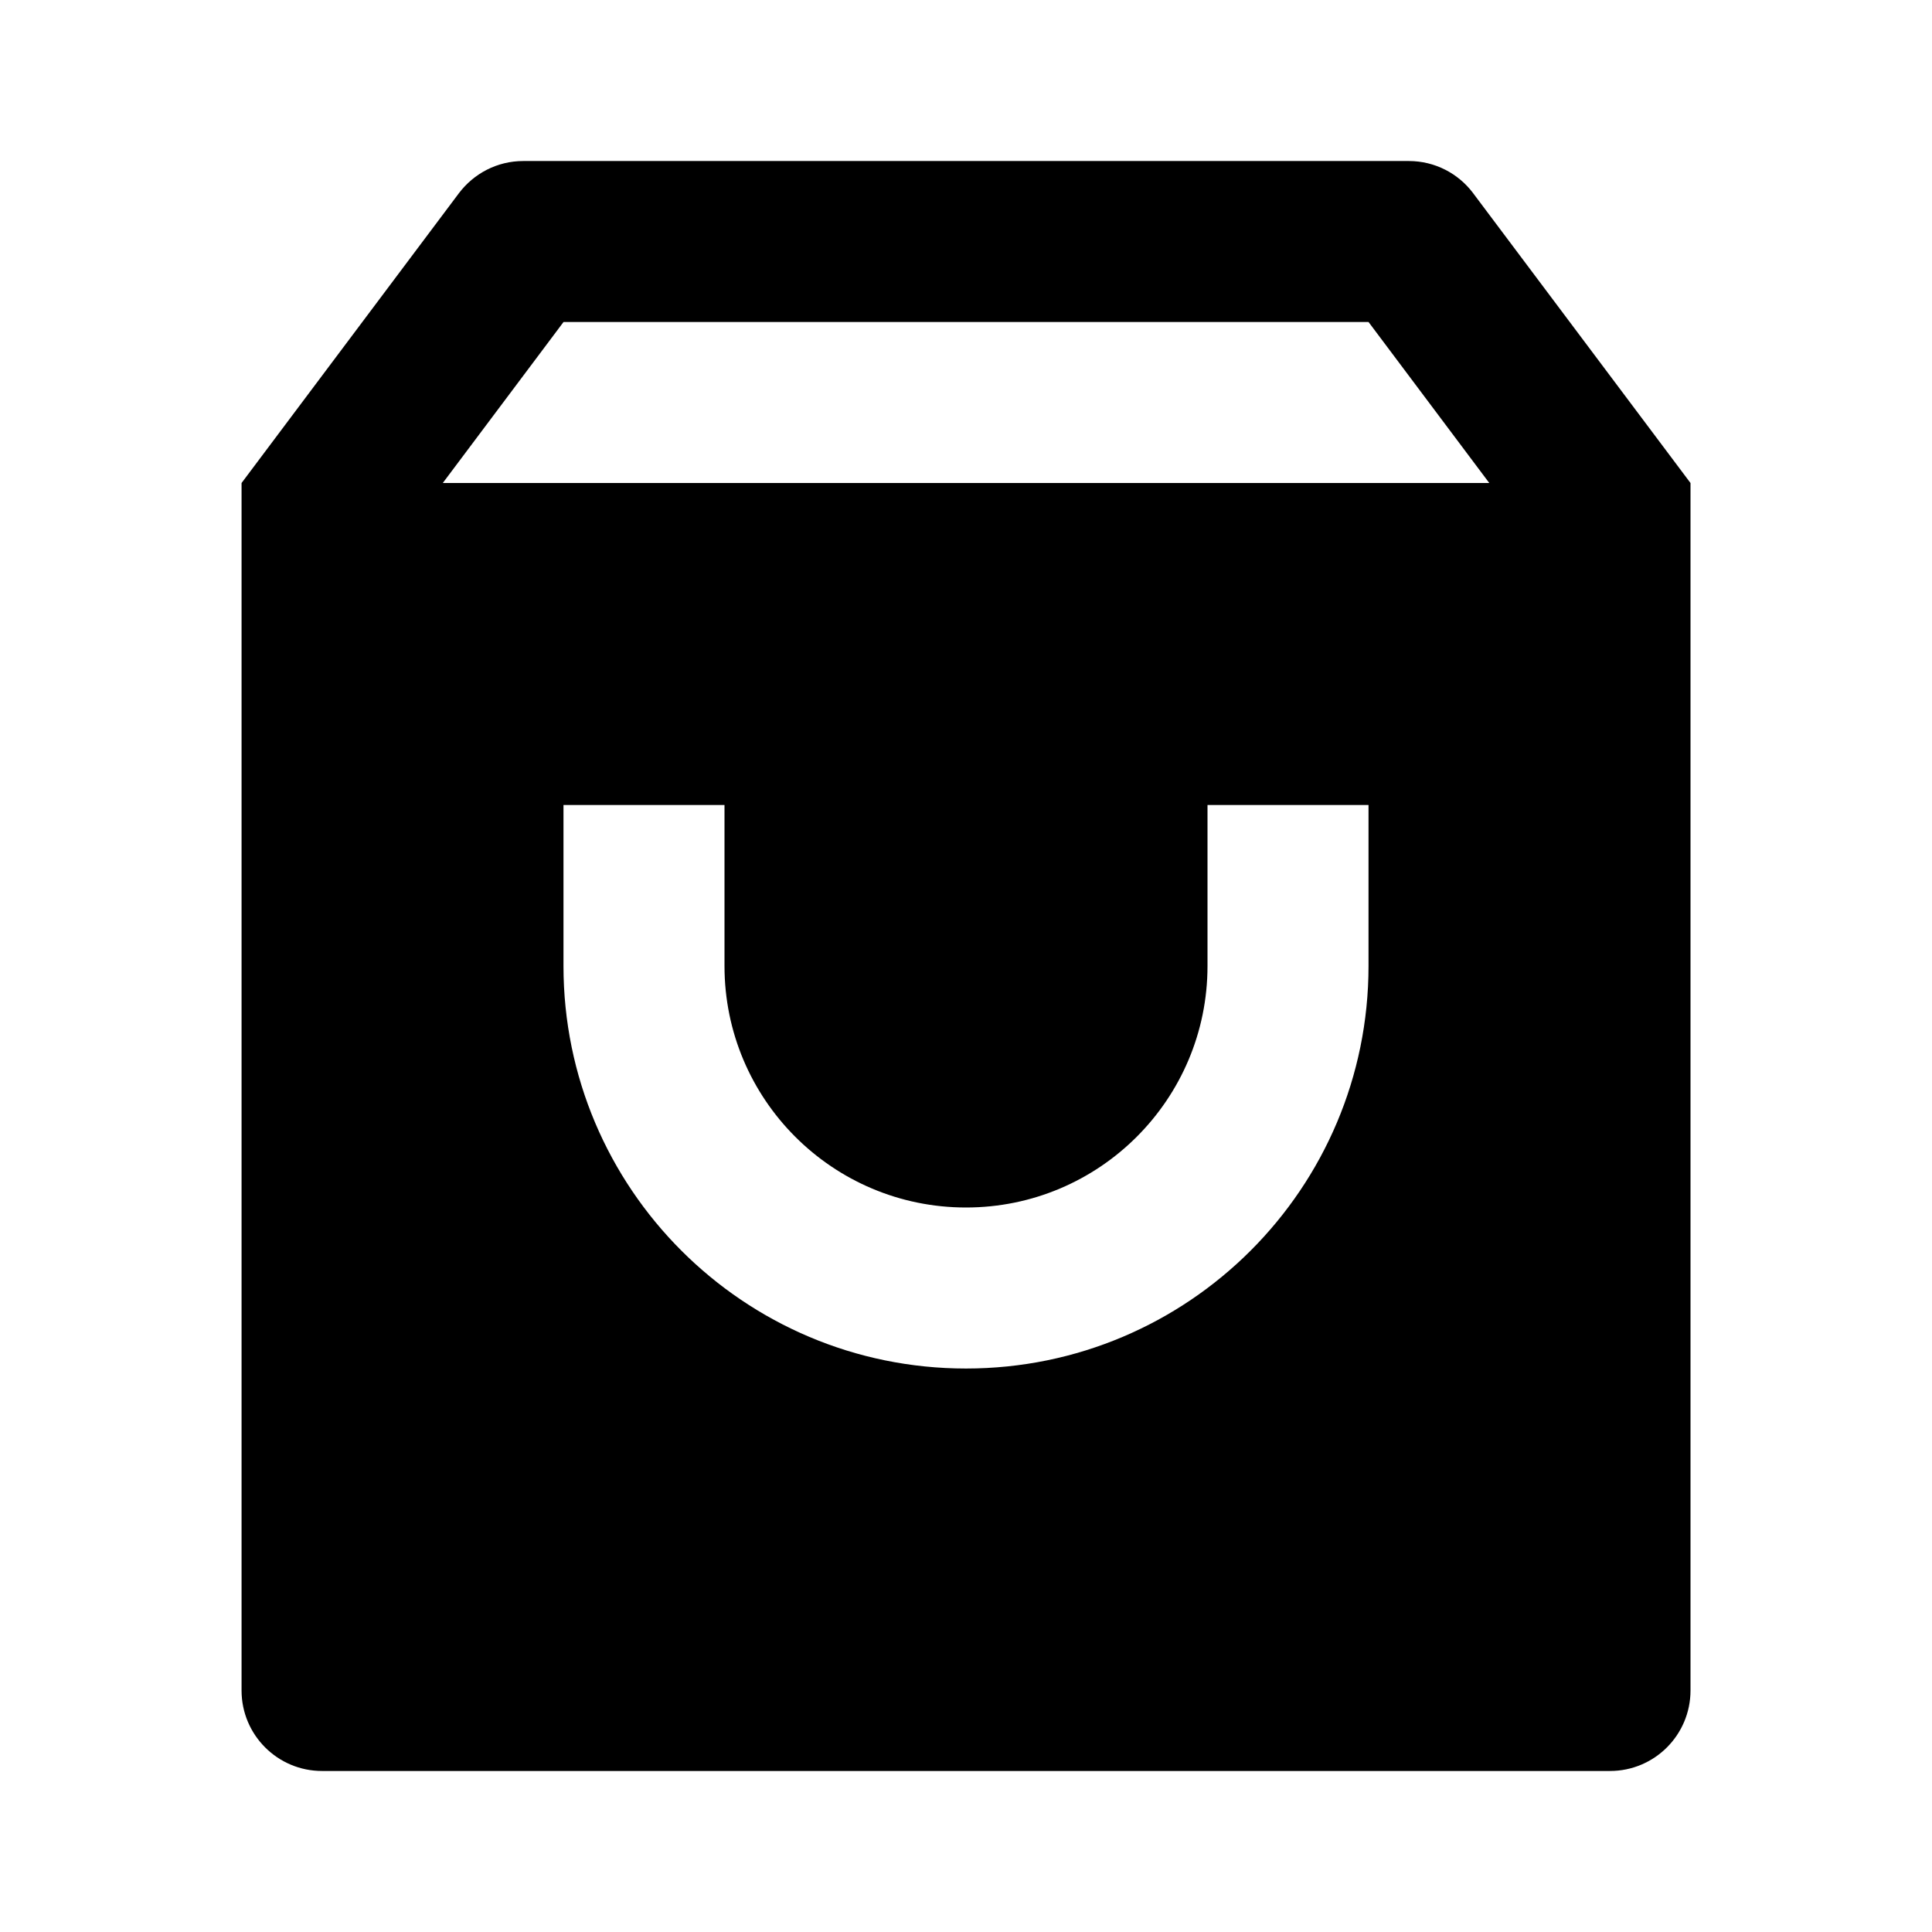 <svg xmlns="http://www.w3.org/2000/svg" viewBox="0 0 32 32" width="20" height="20" style="border-color: rgba(187,187,187,1);border-width: 0px;border-style: solid" filter="none">

    <g>
    <path d="M8.667 2.667h14.667c0.435 0 0.821 0.208 1.064 0.53l0.002 0.003 3.6 4.8v20c0 0.736-0.597 1.333-1.333 1.333v0h-21.333c-0.736 0-1.333-0.597-1.333-1.333v0-20l3.6-4.8c0.246-0.325 0.632-0.533 1.067-0.533v0zM24.667 8l-2-2.667h-13.333l-2 2.667h17.333zM12 13.333h-2.667v2.667c0 3.682 2.985 6.667 6.667 6.667s6.667-2.985 6.667-6.667v0-2.667h-2.667v2.667c0 2.209-1.791 4-4 4s-4-1.791-4-4v0-2.667z"></path>
    </g>
  </svg>

